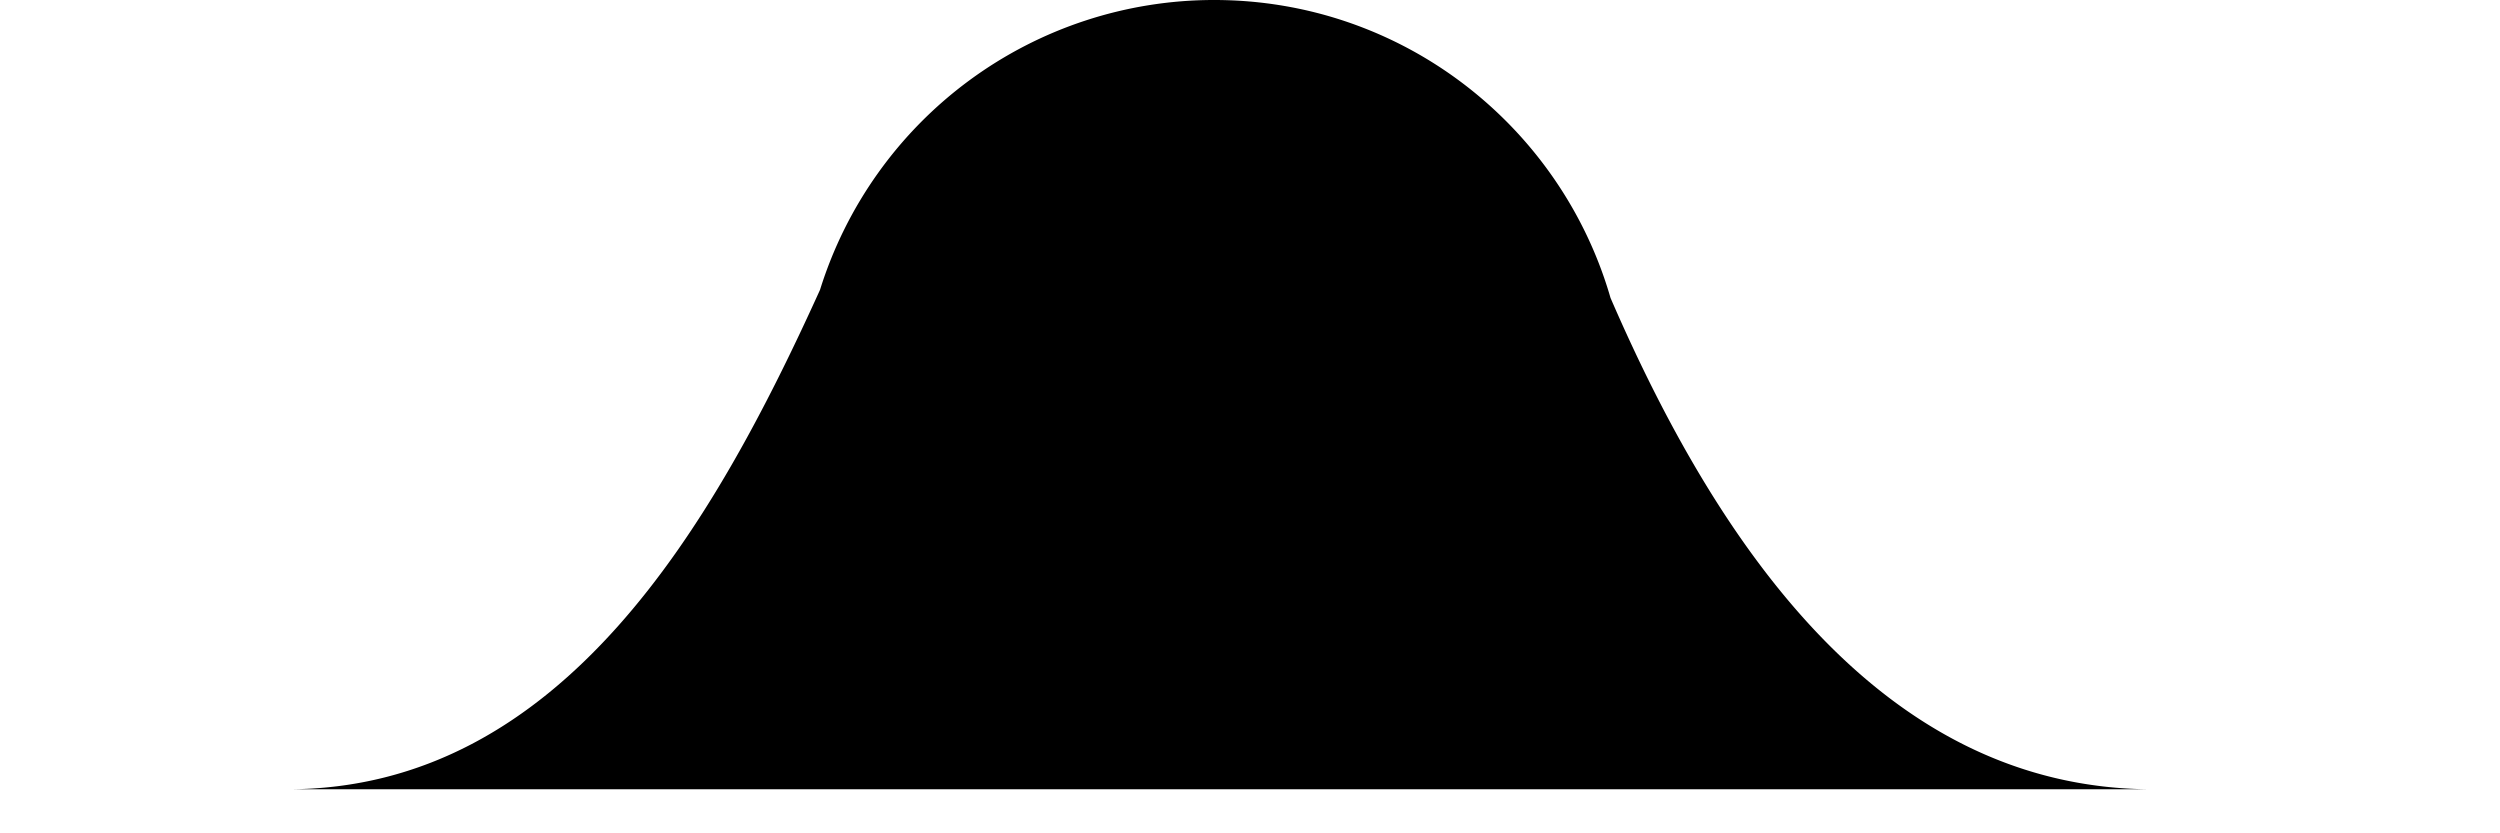 <svg xmlns="http://www.w3.org/2000/svg" width="57" height="19"><path fill-rule="evenodd" d="M57 17.996h-7.909c-6.226 0-9.974-5.668-12.371-11.203C35.587 2.87 31.971 0 27.682 0a9.412 9.412 0 0 0-8.985 6.607c-2.416 5.326-5.873 11.389-12.152 11.389H0"/></svg>